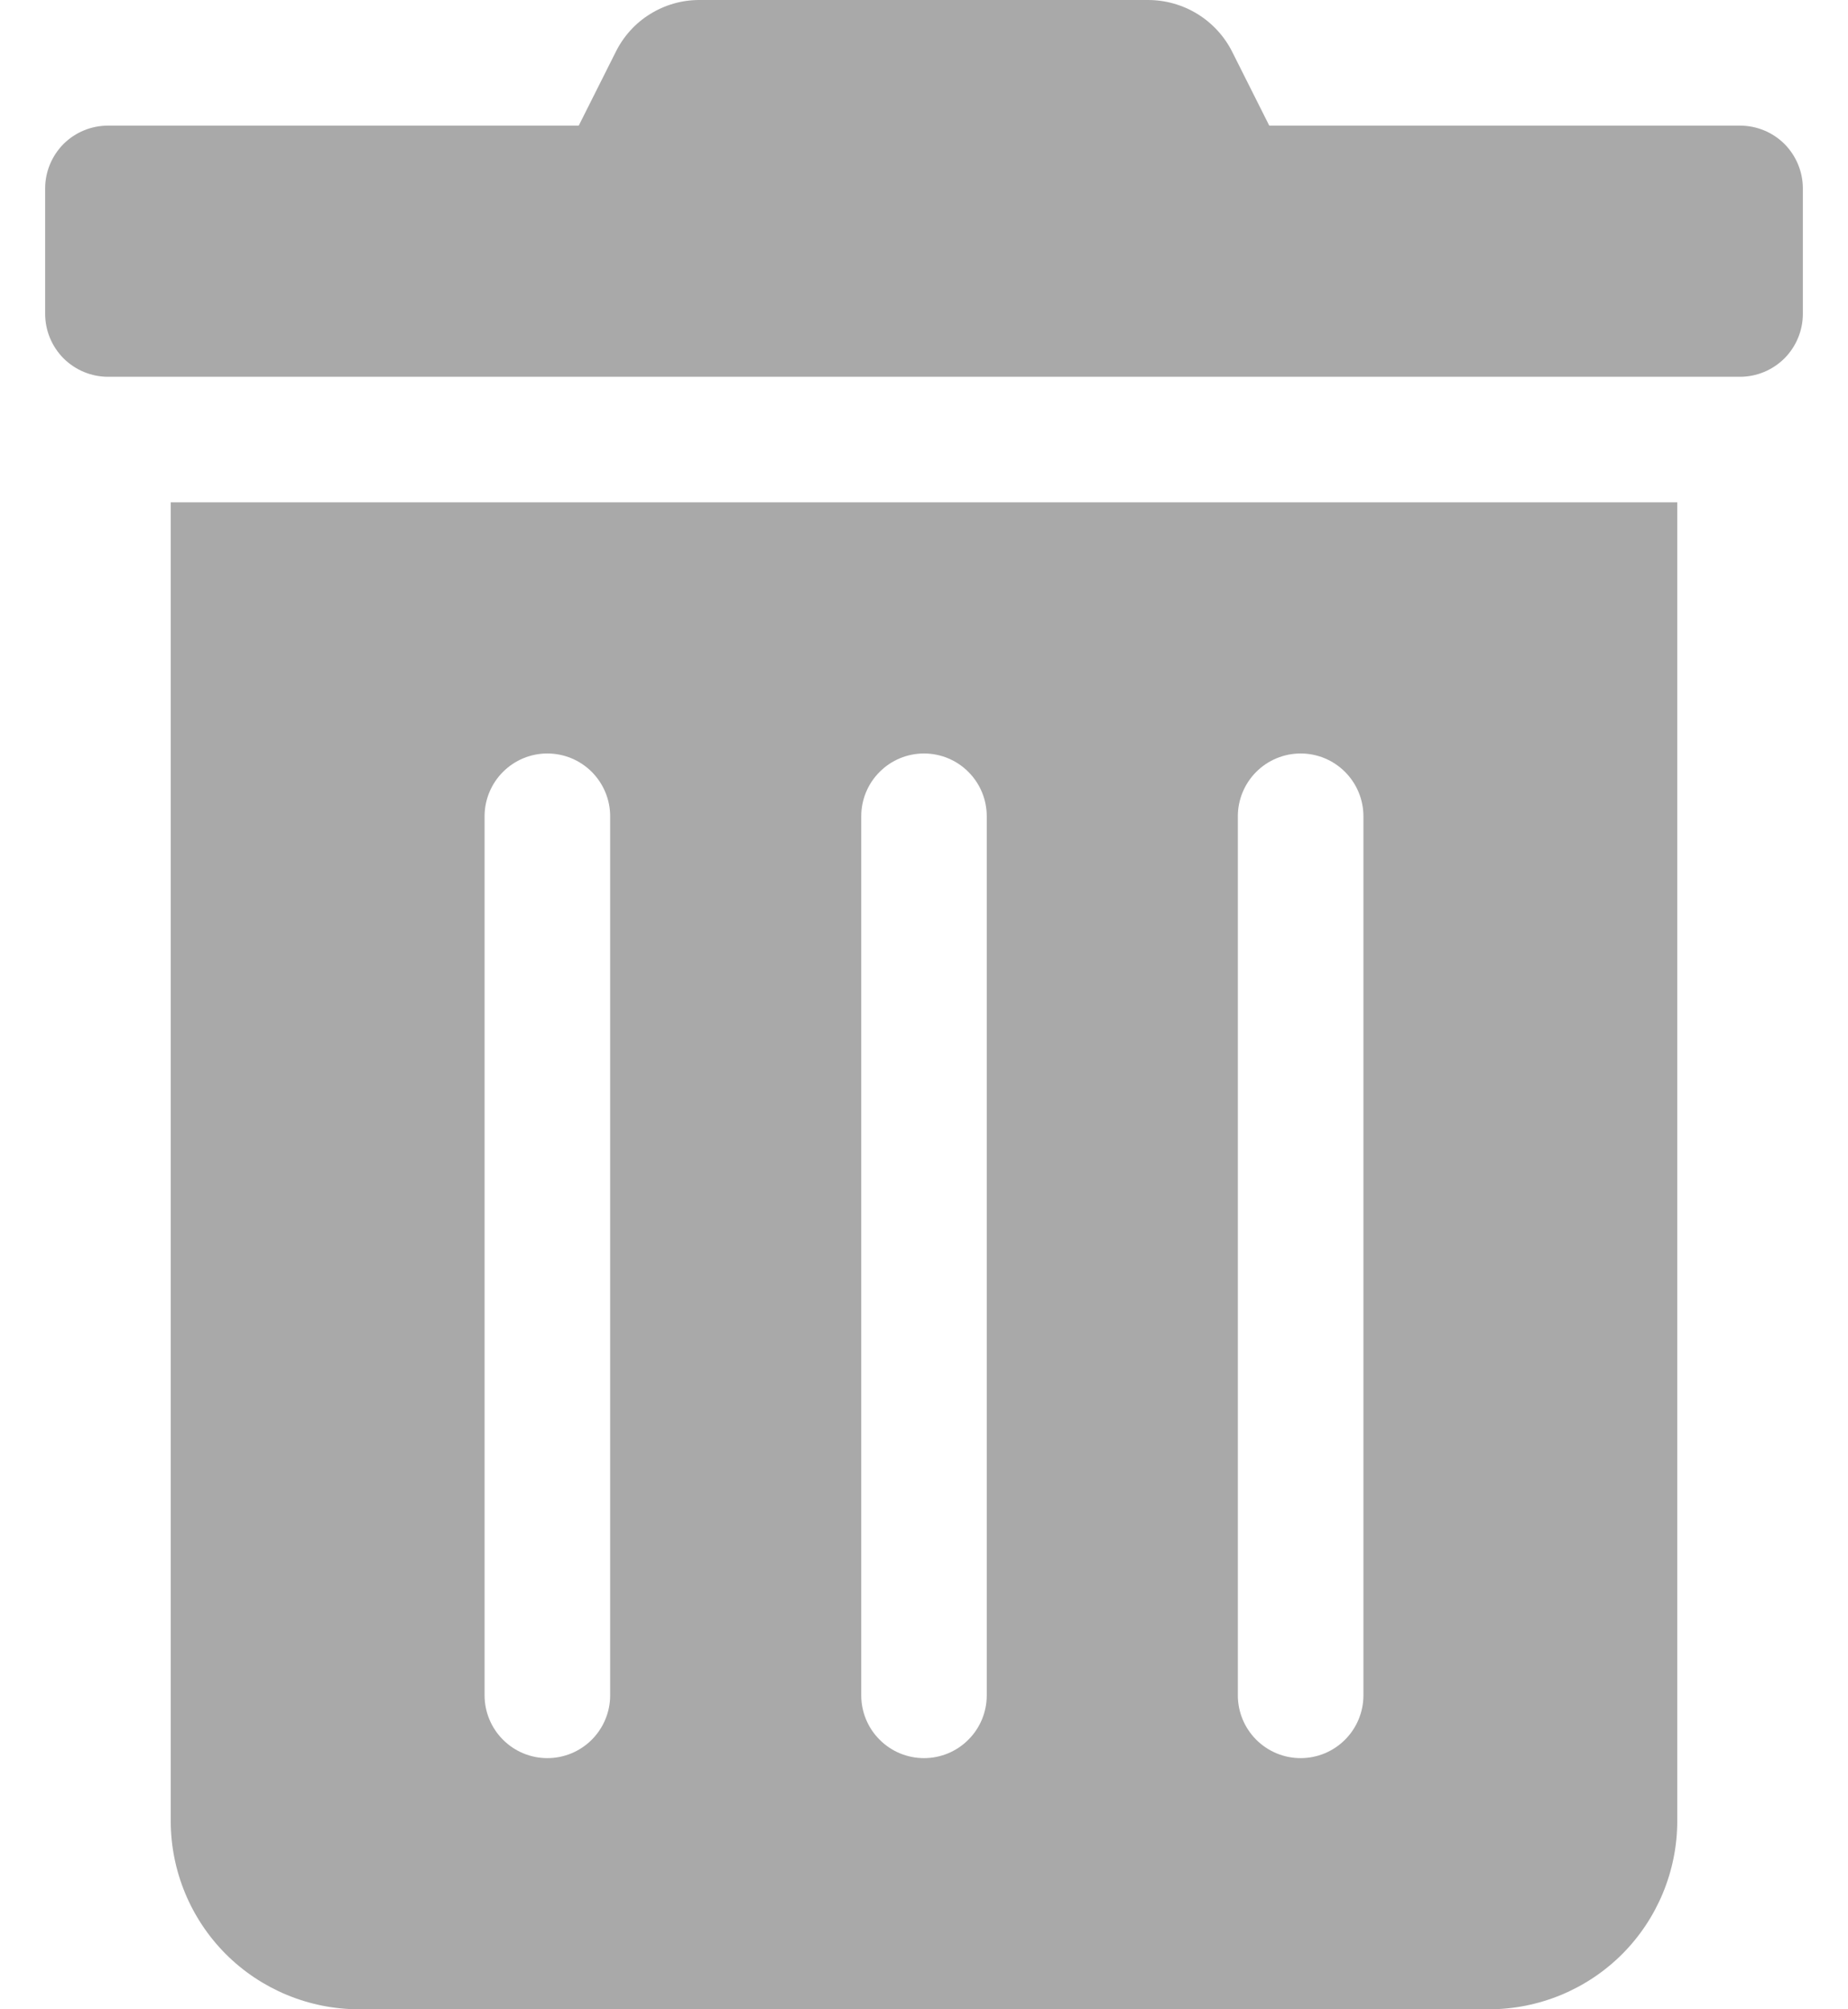 <svg width="23" height="25" viewBox="0 0 23 25" fill="none" xmlns="http://www.w3.org/2000/svg">
<path d="M2.125 22.656C2.125 23.278 2.372 23.874 2.811 24.314C3.251 24.753 3.847 25 4.469 25H18.531C19.153 25 19.749 24.753 20.189 24.314C20.628 23.874 20.875 23.278 20.875 22.656V6.25H2.125V22.656ZM15.406 10.156C15.406 9.949 15.489 9.75 15.635 9.604C15.782 9.457 15.98 9.375 16.188 9.375C16.395 9.375 16.593 9.457 16.74 9.604C16.886 9.75 16.969 9.949 16.969 10.156V21.094C16.969 21.301 16.886 21.5 16.74 21.646C16.593 21.793 16.395 21.875 16.188 21.875C15.98 21.875 15.782 21.793 15.635 21.646C15.489 21.5 15.406 21.301 15.406 21.094V10.156ZM10.719 10.156C10.719 9.949 10.801 9.75 10.948 9.604C11.094 9.457 11.293 9.375 11.5 9.375C11.707 9.375 11.906 9.457 12.052 9.604C12.199 9.75 12.281 9.949 12.281 10.156V21.094C12.281 21.301 12.199 21.5 12.052 21.646C11.906 21.793 11.707 21.875 11.5 21.875C11.293 21.875 11.094 21.793 10.948 21.646C10.801 21.5 10.719 21.301 10.719 21.094V10.156ZM6.031 10.156C6.031 9.949 6.114 9.75 6.26 9.604C6.407 9.457 6.605 9.375 6.812 9.375C7.02 9.375 7.218 9.457 7.365 9.604C7.511 9.75 7.594 9.949 7.594 10.156V21.094C7.594 21.301 7.511 21.5 7.365 21.646C7.218 21.793 7.02 21.875 6.812 21.875C6.605 21.875 6.407 21.793 6.26 21.646C6.114 21.5 6.031 21.301 6.031 21.094V10.156ZM21.656 1.563H15.797L15.338 0.649C15.241 0.454 15.091 0.29 14.905 0.175C14.72 0.061 14.506 -0 14.288 8.5609e-06H8.707C8.489 -0.001 8.276 0.06 8.091 0.175C7.906 0.289 7.758 0.454 7.662 0.649L7.203 1.563H1.344C1.137 1.563 0.938 1.645 0.791 1.791C0.645 1.938 0.562 2.137 0.562 2.344L0.562 3.906C0.562 4.113 0.645 4.312 0.791 4.459C0.938 4.605 1.137 4.688 1.344 4.688H21.656C21.863 4.688 22.062 4.605 22.209 4.459C22.355 4.312 22.438 4.113 22.438 3.906V2.344C22.438 2.137 22.355 1.938 22.209 1.791C22.062 1.645 21.863 1.563 21.656 1.563Z" fill="#A9A9A9"/>
</svg>
